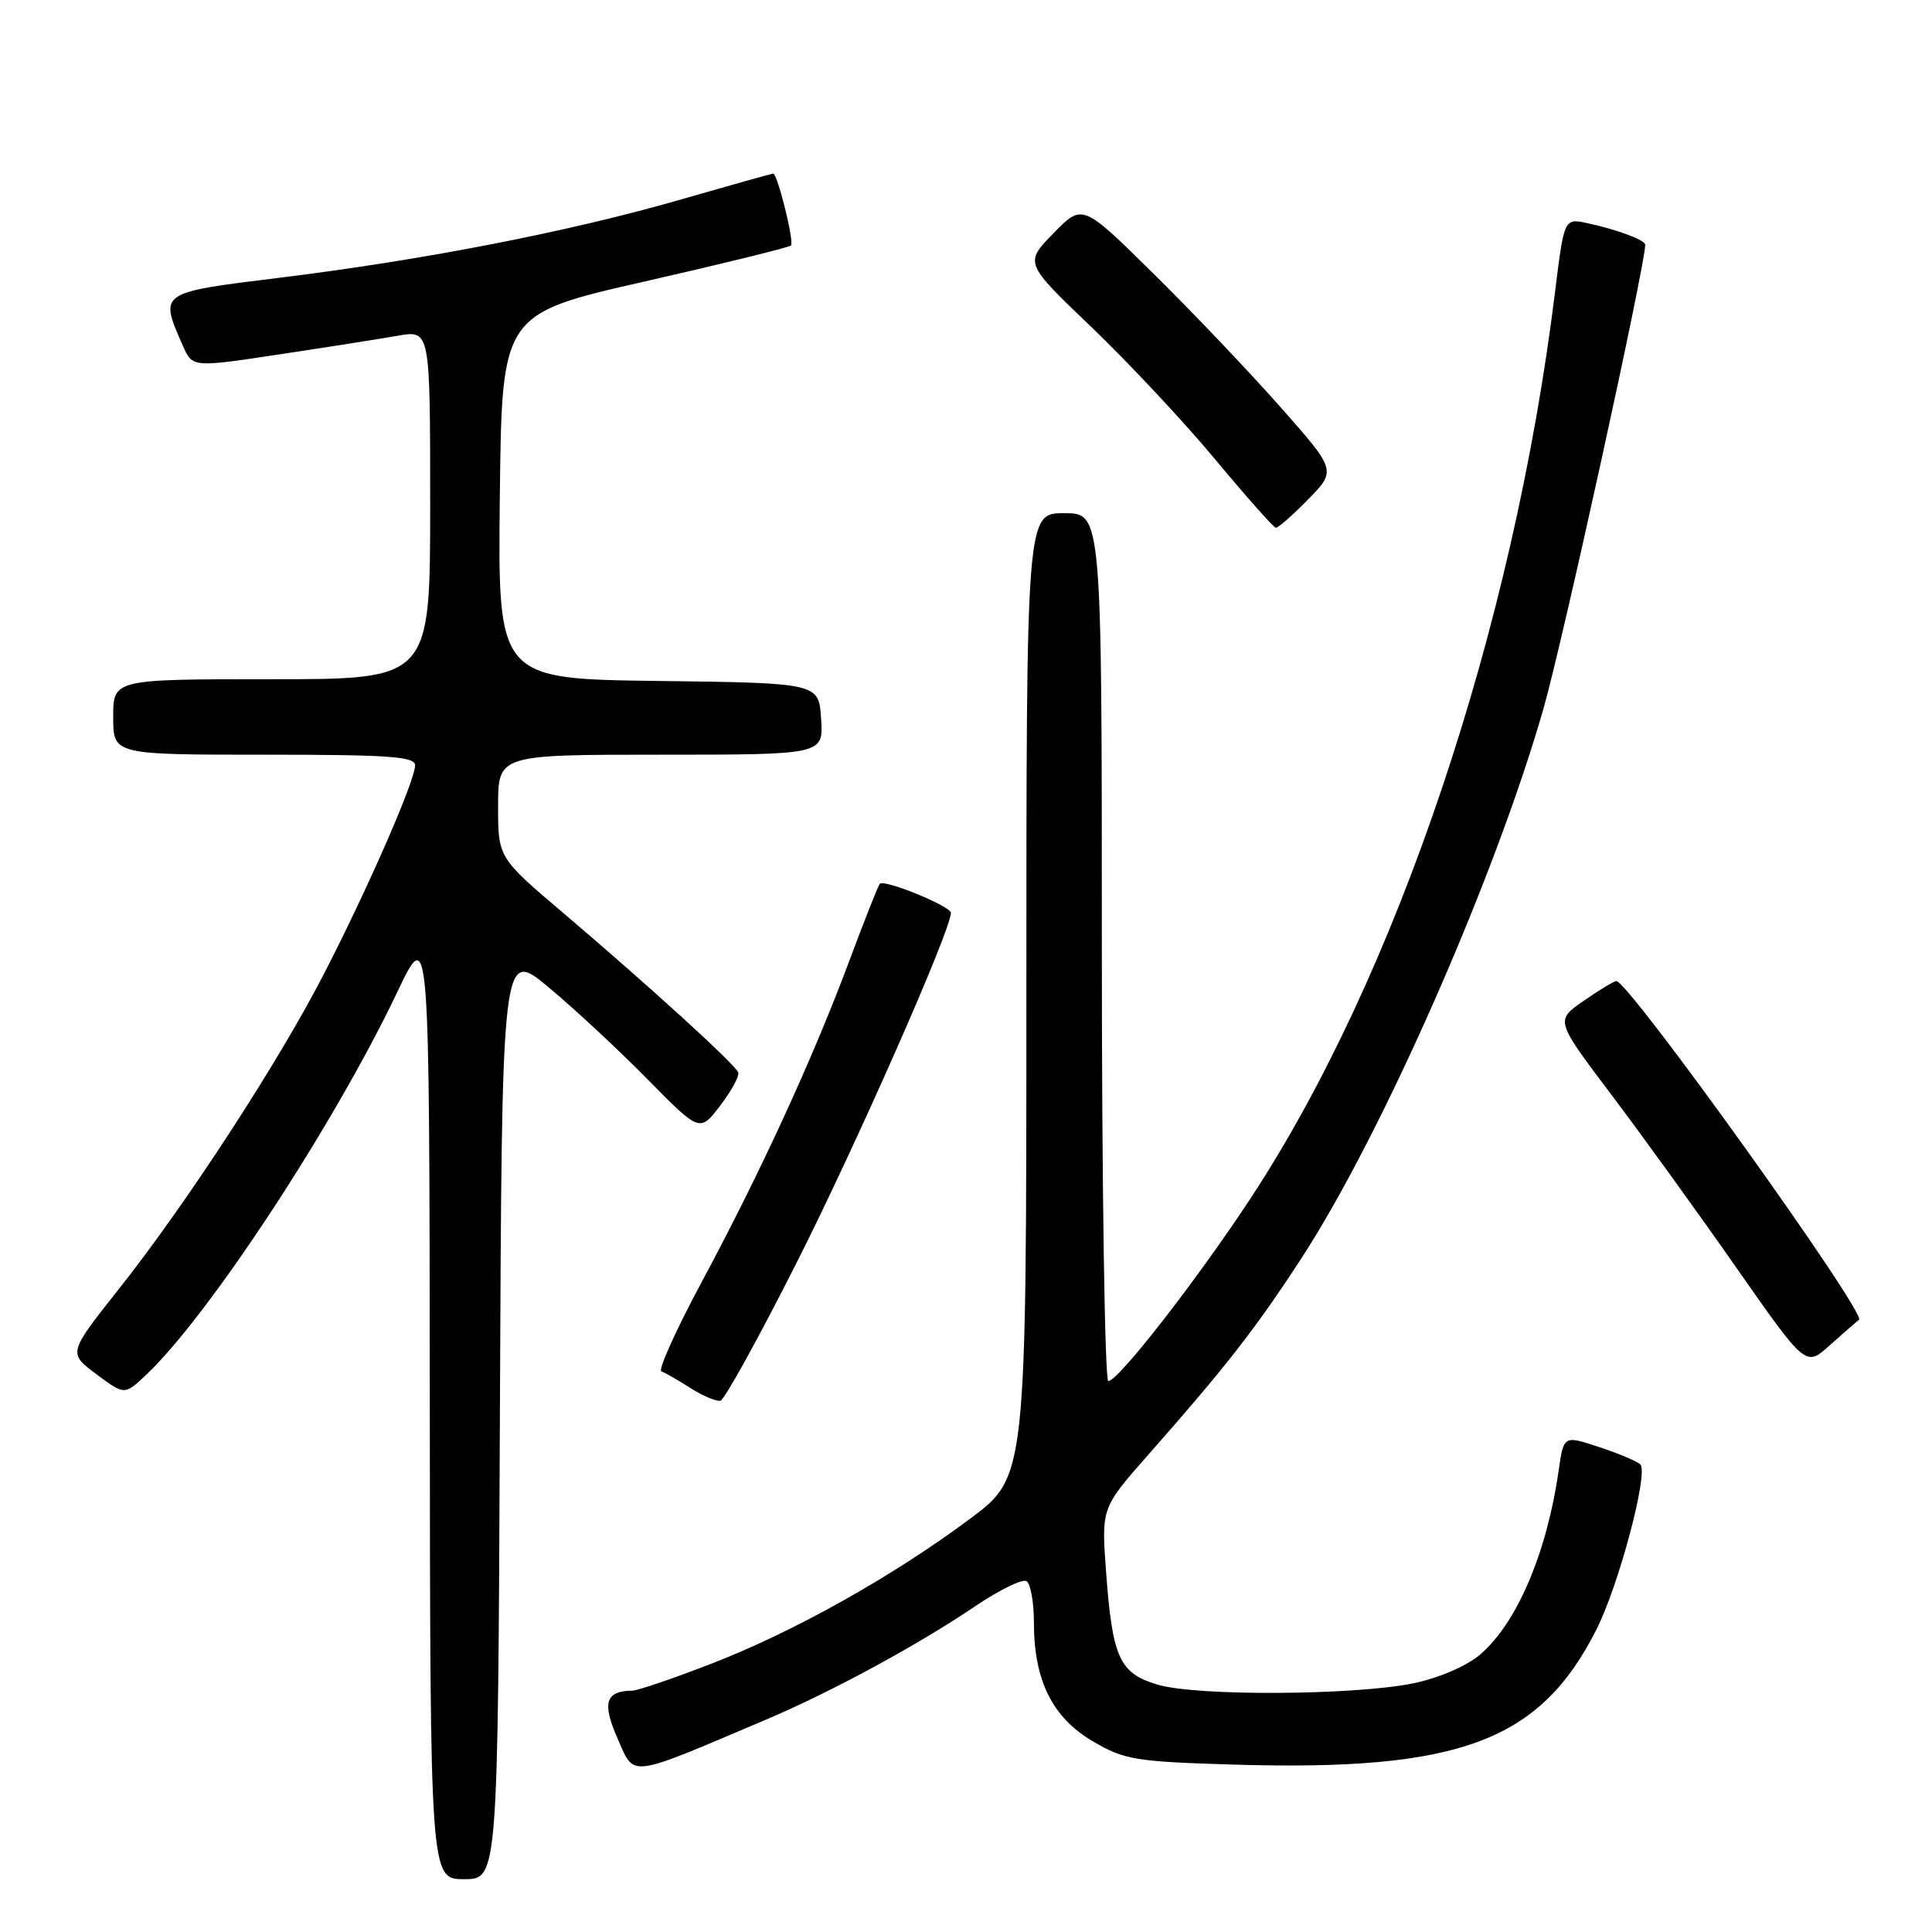 <?xml version="1.0" encoding="UTF-8" standalone="no"?>
<!DOCTYPE svg PUBLIC "-//W3C//DTD SVG 1.1//EN" "http://www.w3.org/Graphics/SVG/1.1/DTD/svg11.dtd" >
<svg xmlns="http://www.w3.org/2000/svg" xmlns:xlink="http://www.w3.org/1999/xlink" version="1.1" viewBox="0 0 256 256">
 <g >
 <path fill="currentColor"
d=" M 66.24 187.34 C 66.50 125.67 66.50 125.67 72.69 130.82 C 76.09 133.65 81.99 139.13 85.80 143.01 C 92.73 150.04 92.73 150.04 95.44 146.49 C 96.93 144.54 98.00 142.56 97.82 142.10 C 97.41 141.03 85.96 130.60 74.75 121.07 C 66.00 113.65 66.00 113.65 66.00 106.82 C 66.00 100.00 66.00 100.00 87.55 100.00 C 109.11 100.00 109.11 100.00 108.80 95.25 C 108.50 90.50 108.50 90.50 87.23 90.23 C 65.96 89.96 65.96 89.96 66.23 65.78 C 66.50 41.60 66.50 41.60 85.42 37.30 C 95.83 34.93 104.55 32.78 104.81 32.53 C 105.27 32.07 103.02 23.00 102.45 23.00 C 102.29 23.00 96.76 24.55 90.16 26.45 C 75.42 30.70 56.17 34.45 37.00 36.81 C 20.96 38.79 21.10 38.69 24.23 45.81 C 25.50 48.70 25.50 48.70 37.00 46.96 C 43.33 46.01 50.41 44.89 52.75 44.48 C 57.00 43.74 57.00 43.74 57.00 66.87 C 57.00 90.00 57.00 90.00 36.00 90.00 C 15.00 90.00 15.00 90.00 15.00 95.00 C 15.00 100.00 15.00 100.00 35.00 100.00 C 51.55 100.00 55.00 100.24 55.00 101.41 C 55.00 103.43 48.86 117.49 43.00 128.90 C 36.93 140.72 24.72 159.48 15.68 170.89 C 9.03 179.29 9.03 179.29 12.76 182.08 C 16.50 184.87 16.50 184.87 19.35 182.19 C 27.67 174.33 44.25 149.07 52.62 131.50 C 56.90 122.50 56.90 122.50 56.95 185.75 C 57.00 249.00 57.00 249.00 61.49 249.00 C 65.98 249.00 65.98 249.00 66.24 187.34 Z  M 101.50 227.86 C 110.16 224.19 121.65 217.96 129.27 212.80 C 132.44 210.66 135.48 209.18 136.02 209.51 C 136.56 209.84 137.00 212.33 137.00 215.04 C 137.00 222.66 139.45 227.59 144.79 230.72 C 149.01 233.20 150.37 233.42 163.50 233.82 C 193.39 234.71 204.02 230.76 211.52 215.95 C 214.51 210.06 218.49 195.06 217.34 194.03 C 216.88 193.61 214.41 192.57 211.85 191.73 C 207.20 190.19 207.20 190.19 206.53 194.84 C 204.96 205.83 200.95 215.18 196.05 219.30 C 194.31 220.77 190.60 222.36 187.31 223.04 C 179.53 224.65 158.52 224.77 153.37 223.22 C 148.32 221.71 147.39 219.67 146.55 208.15 C 145.94 199.80 145.94 199.80 152.25 192.65 C 162.45 181.09 166.40 176.02 172.45 166.72 C 183.10 150.35 198.04 116.45 204.49 94.00 C 207.02 85.23 218.00 35.16 218.00 32.43 C 218.00 31.81 214.35 30.44 210.38 29.58 C 207.26 28.90 207.26 28.90 206.05 38.70 C 200.54 83.31 185.06 129.37 165.70 158.80 C 158.57 169.64 148.17 183.00 146.86 183.00 C 146.39 183.00 146.00 157.12 146.00 125.50 C 146.00 68.00 146.00 68.00 141.00 68.00 C 136.00 68.00 136.00 68.00 136.00 131.84 C 136.00 195.67 136.00 195.67 128.57 201.22 C 118.37 208.84 105.15 216.25 94.23 220.46 C 89.20 222.41 84.50 224.01 83.79 224.02 C 80.23 224.06 79.74 225.63 81.84 230.38 C 84.14 235.57 83.00 235.71 101.50 227.86 Z  M 105.52 167.39 C 113.45 151.69 126.00 123.25 126.00 120.96 C 126.00 120.08 117.18 116.47 116.58 117.11 C 116.37 117.32 114.52 122.00 112.47 127.50 C 107.66 140.37 100.68 155.54 92.93 169.96 C 89.55 176.27 87.16 181.56 87.64 181.72 C 88.11 181.88 89.85 182.87 91.50 183.93 C 93.15 184.98 94.94 185.73 95.47 185.60 C 96.00 185.46 100.53 177.27 105.52 167.39 Z  M 246.33 174.88 C 247.38 174.07 215.81 130.00 214.18 130.00 C 213.87 130.00 211.92 131.17 209.85 132.61 C 206.09 135.21 206.09 135.21 213.37 144.86 C 217.38 150.16 224.84 160.49 229.96 167.81 C 239.26 181.12 239.26 181.12 242.38 178.32 C 244.10 176.78 245.87 175.23 246.33 174.88 Z  M 173.34 66.17 C 177.08 62.33 177.08 62.33 169.65 53.92 C 165.56 49.29 157.99 41.33 152.82 36.24 C 143.43 26.97 143.43 26.97 139.59 30.91 C 135.74 34.85 135.74 34.85 144.62 43.34 C 149.50 48.02 156.88 55.89 161.00 60.85 C 165.12 65.80 168.75 69.89 169.05 69.93 C 169.35 69.97 171.28 68.27 173.34 66.17 Z "/>
</g>
</svg>